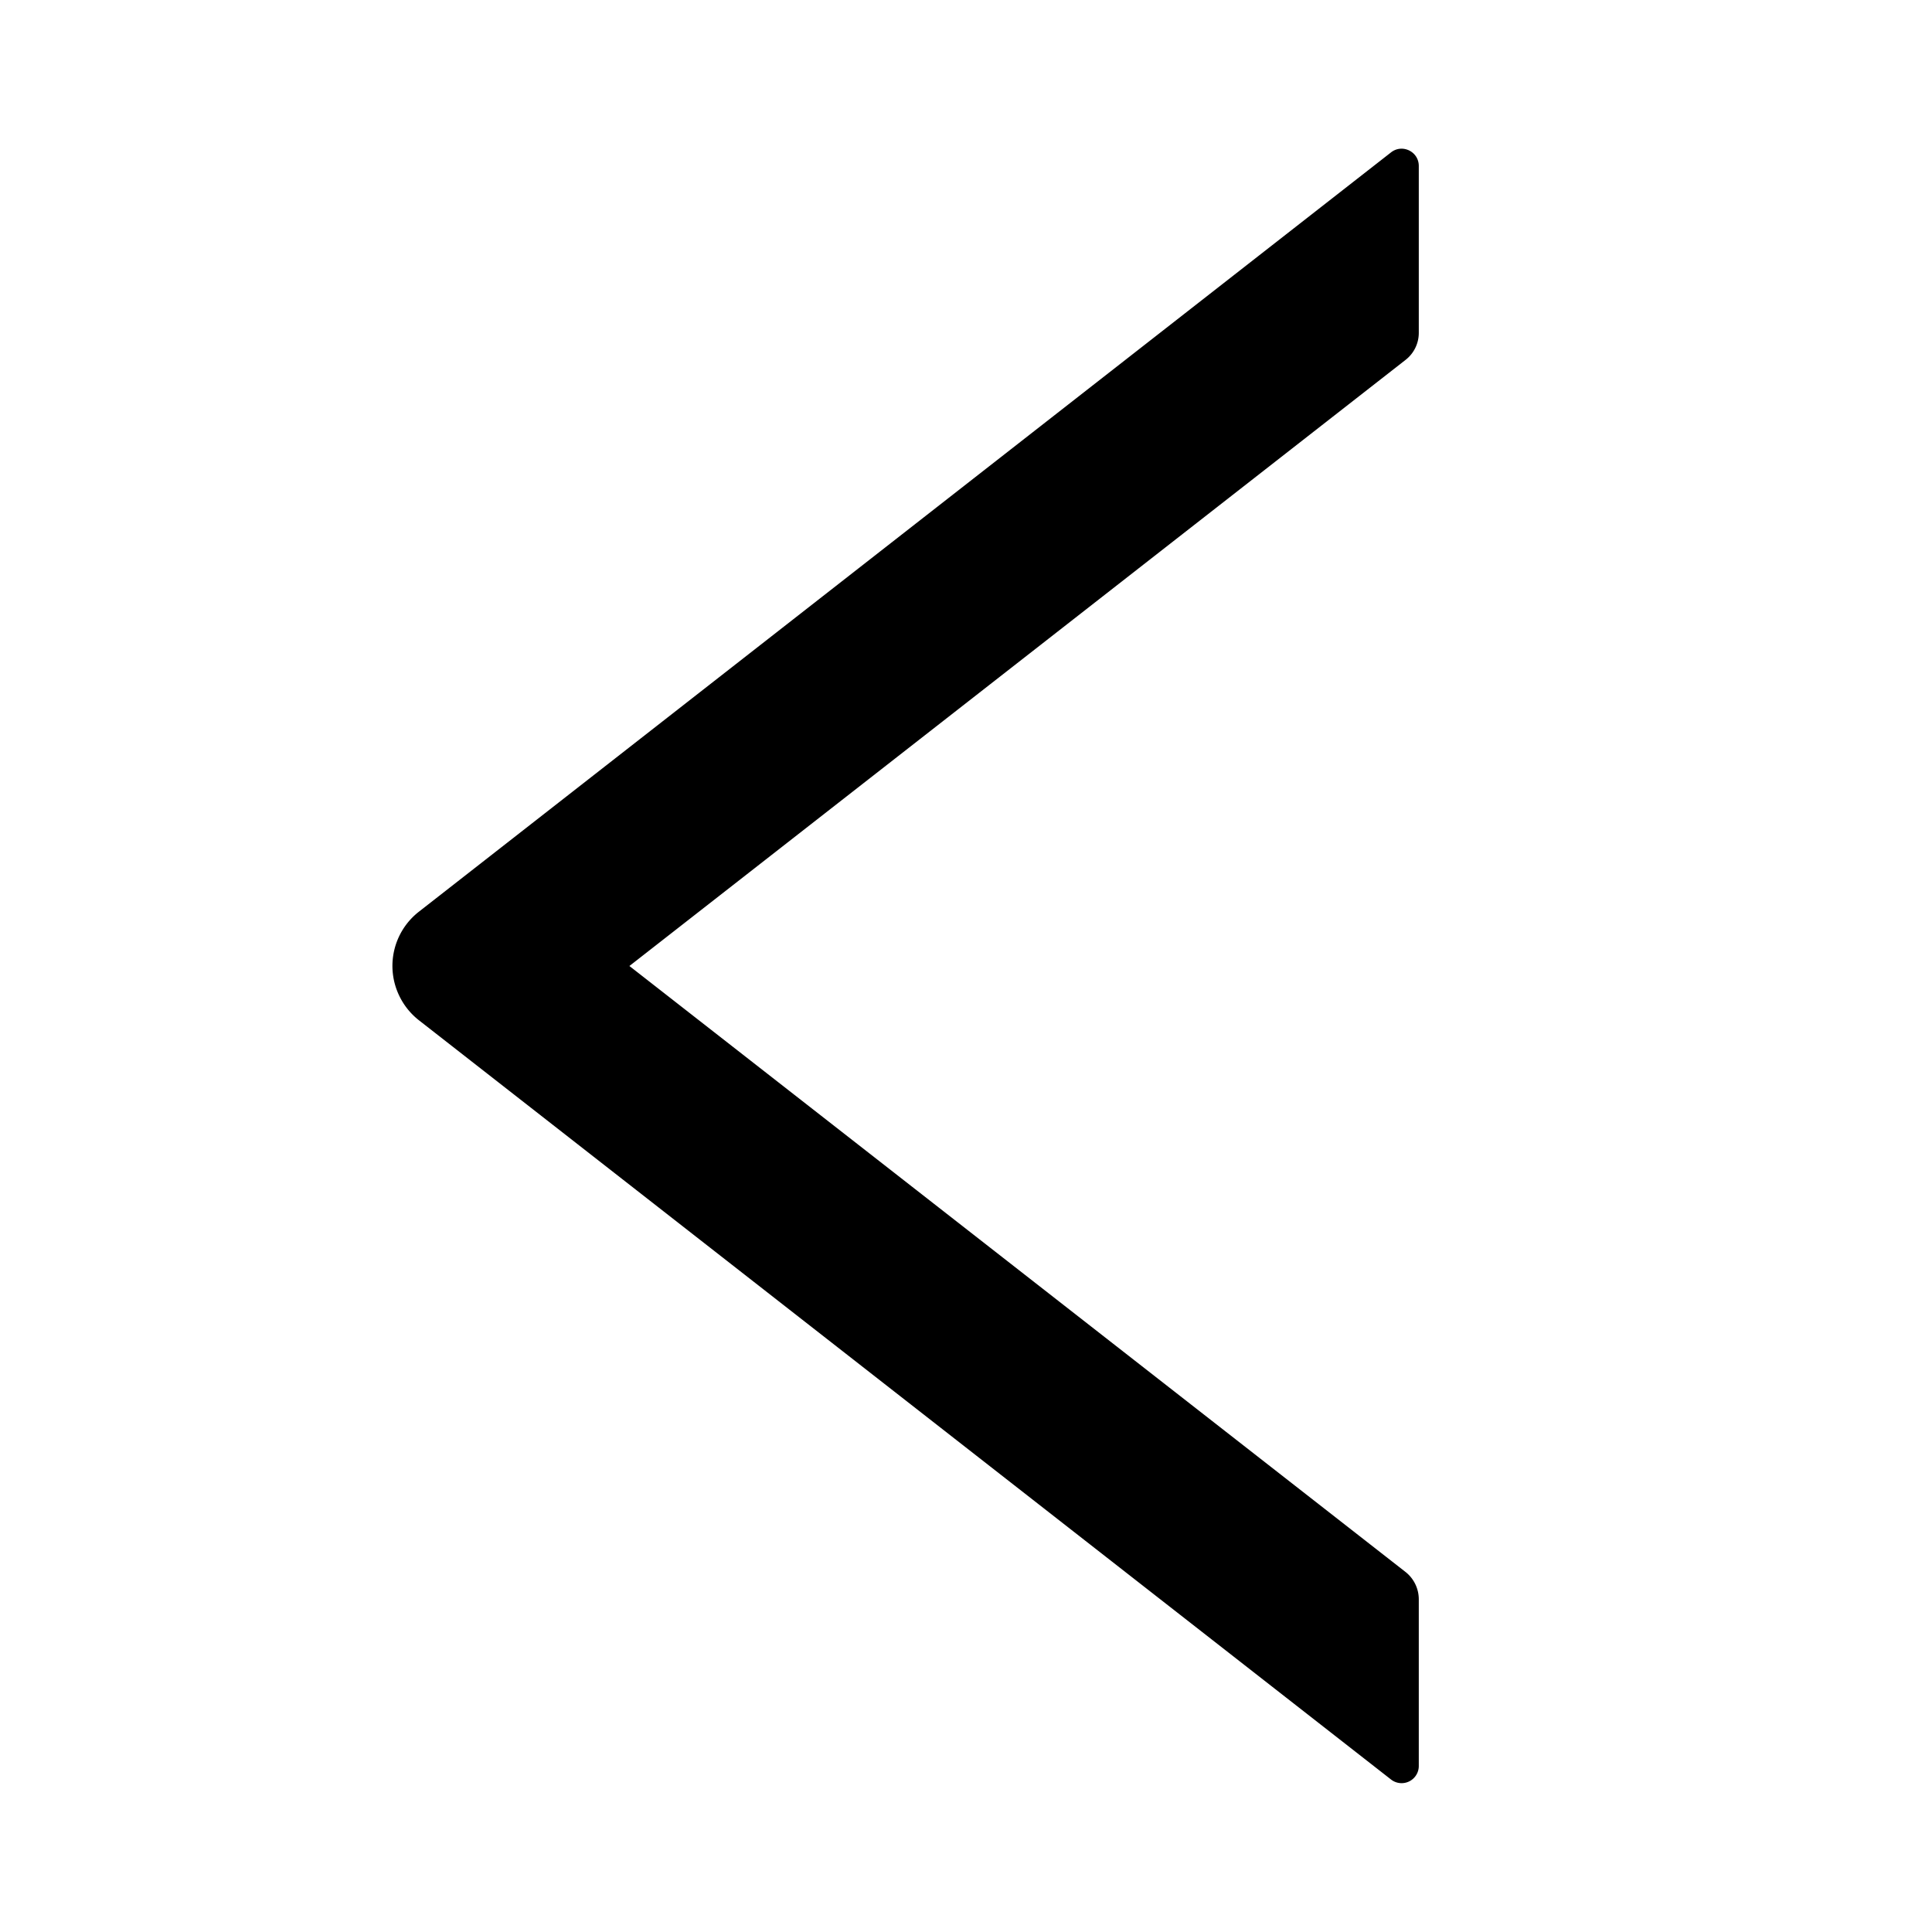<?xml version="1.0" standalone="no"?><!DOCTYPE svg PUBLIC "-//W3C//DTD SVG 1.1//EN" "http://www.w3.org/Graphics/SVG/1.1/DTD/svg11.dtd"><svg t="1612187379178" class="icon" viewBox="0 0 1024 1024" version="1.1" xmlns="http://www.w3.org/2000/svg" p-id="581" xmlns:xlink="http://www.w3.org/1999/xlink" width="200" height="200"><defs><style type="text/css"></style></defs><path d="M222.066 540.786L737.252 943.16a9.102 9.102 0 0 0 14.734-7.197l0-88.32a18.489 18.489 0 0 0-6.97-14.42L333.597 512l411.42-321.28a18.148 18.148 0 0 0 6.97-14.393l0-88.348c0-7.68-8.79-11.89-14.734-7.197l-515.186 402.404a36.437 36.437 0 0 0-10.354 44.8 36.494 36.494 0 0 0 10.354 12.8z" p-id="582"></path></svg>